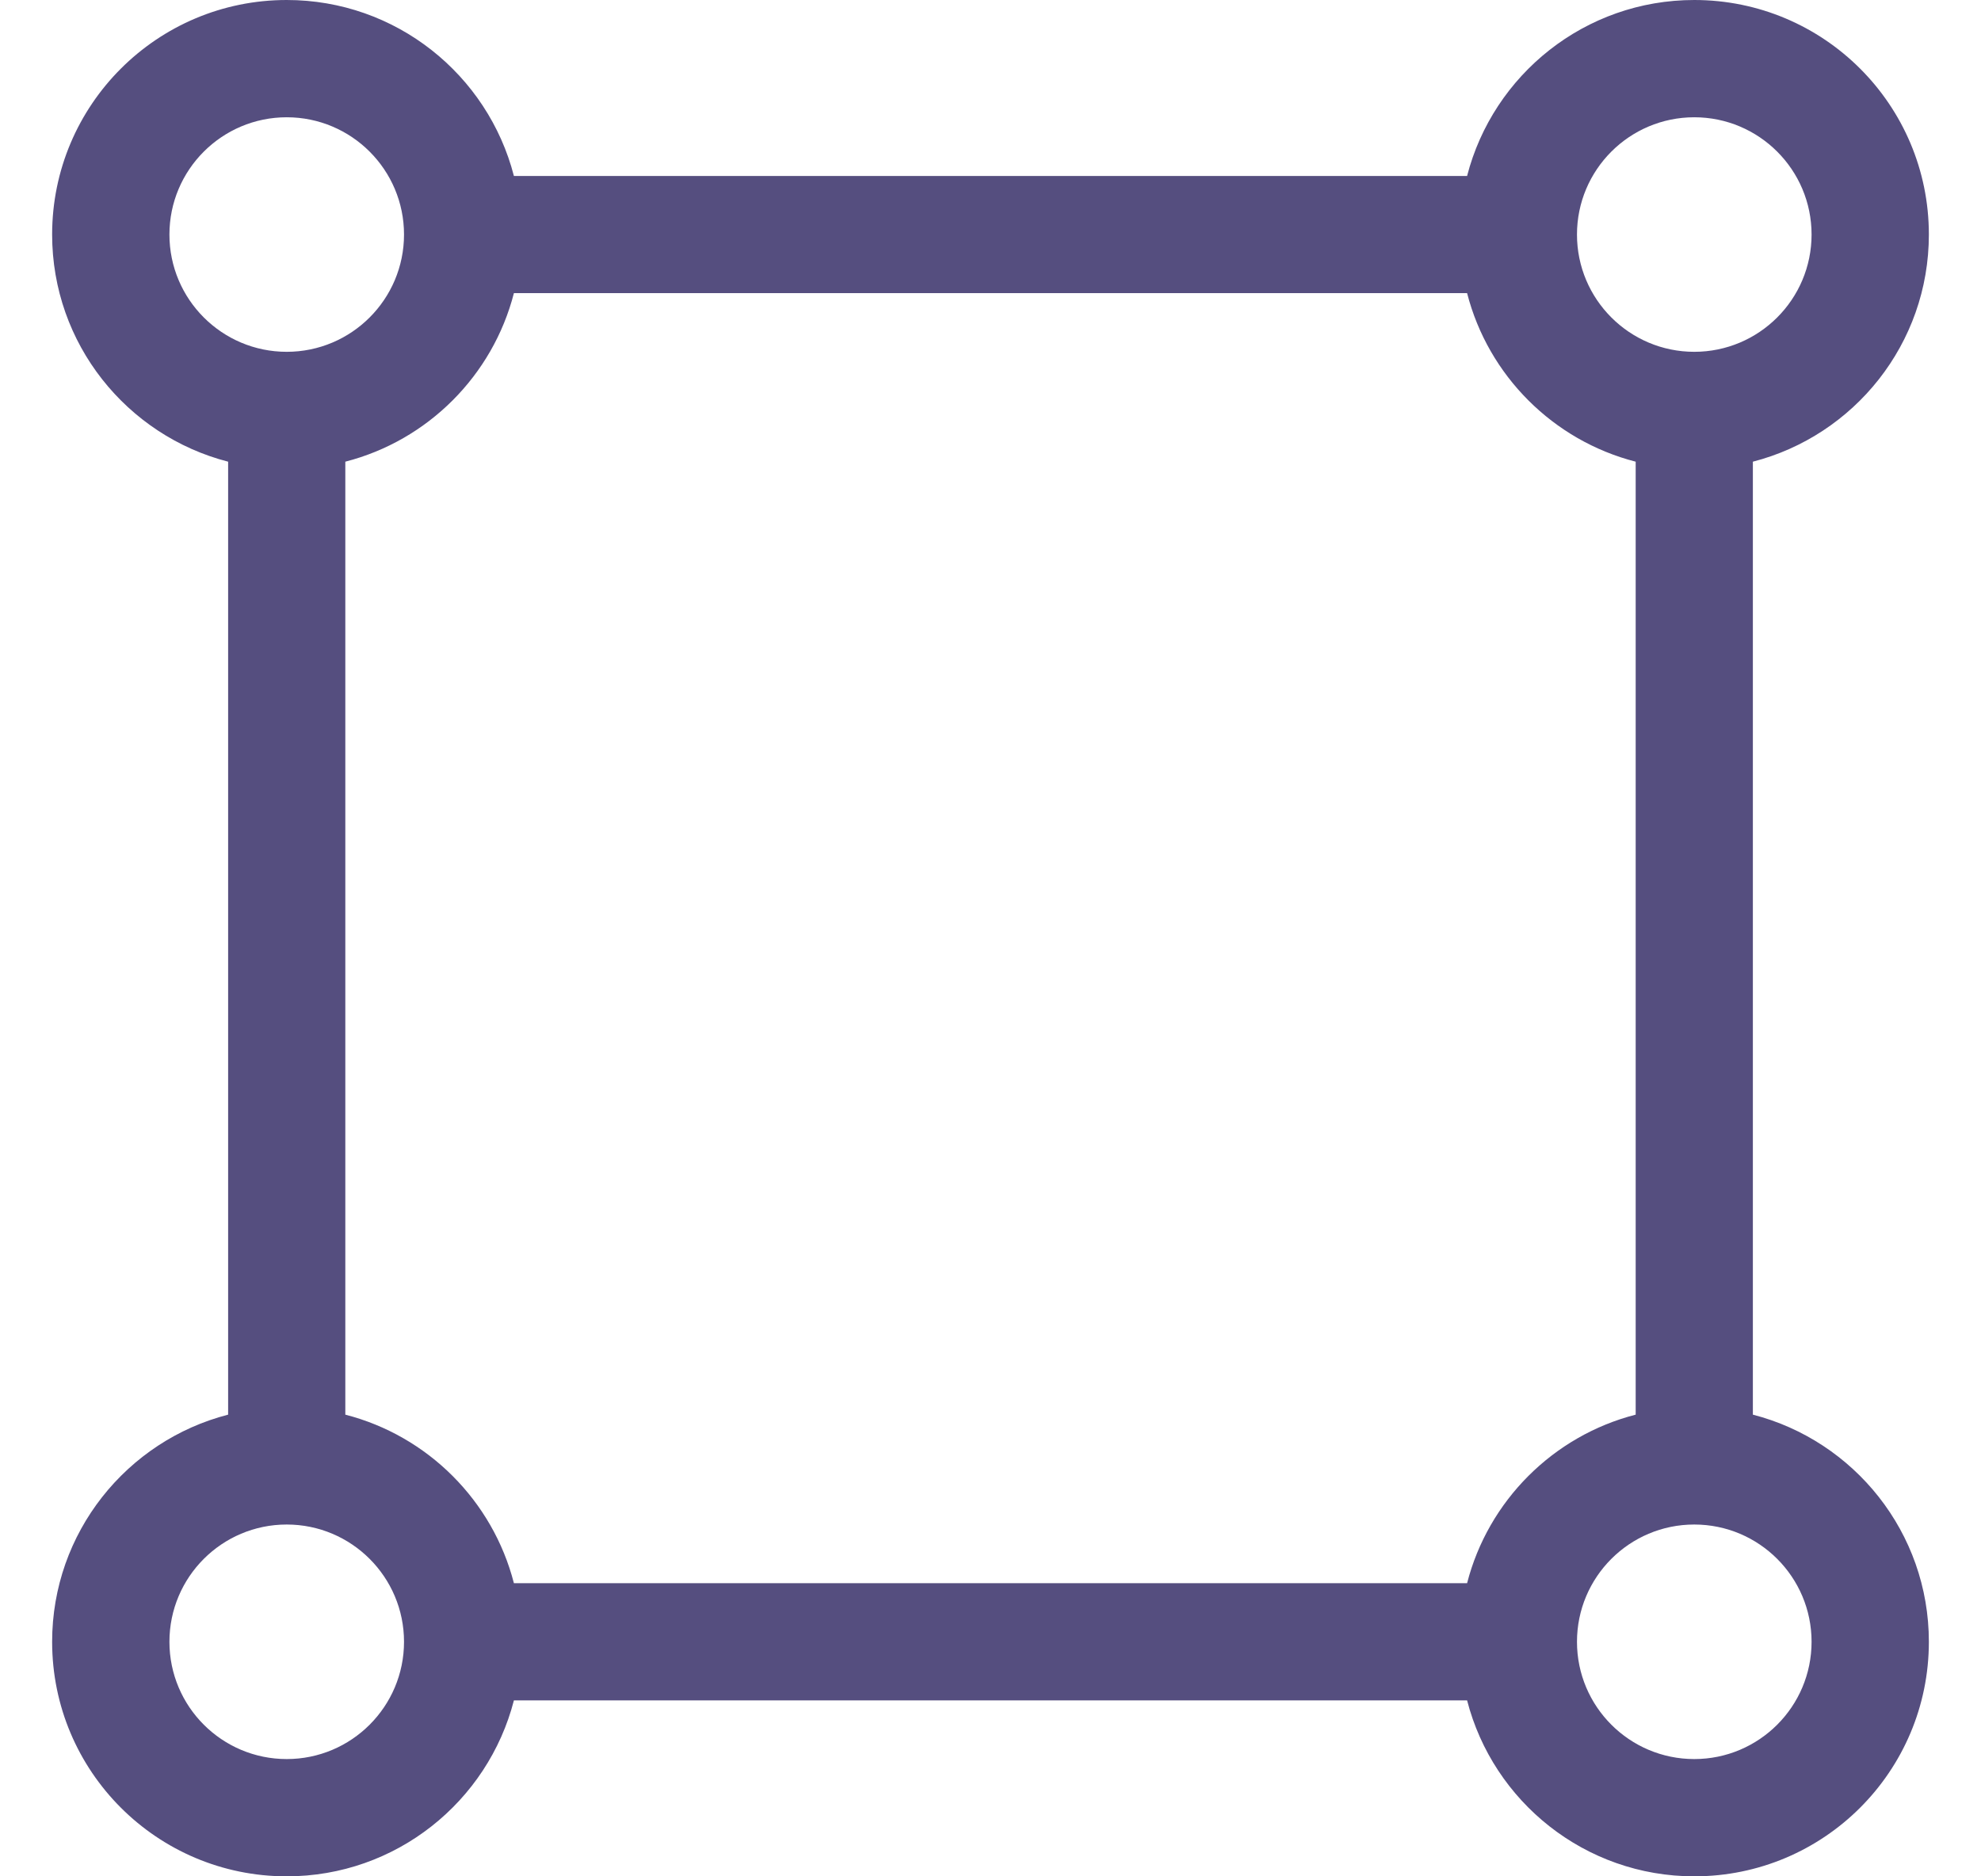 <svg width="19" height="18" viewBox="0 0 19 18" fill="none" xmlns="http://www.w3.org/2000/svg">
<path d="M2.75 1.125C2.129 1.125 1.625 1.629 1.625 2.25C1.625 2.871 2.129 3.375 2.75 3.375C3.371 3.375 3.875 2.871 3.875 2.25C3.875 1.629 3.371 1.125 2.75 1.125ZM0.5 2.25C0.5 1.007 1.507 0 2.75 0C3.798 0 4.679 0.717 4.929 1.688H14.071C14.321 0.717 15.202 0 16.25 0C17.493 0 18.5 1.007 18.5 2.25C18.5 3.298 17.783 4.179 16.812 4.429V13.571C17.783 13.821 18.5 14.702 18.5 15.75C18.5 16.993 17.493 18 16.25 18C15.202 18 14.321 17.283 14.071 16.312H4.929C4.679 17.283 3.798 18 2.75 18C1.507 18 0.5 16.993 0.5 15.75C0.5 14.702 1.217 13.821 2.188 13.571V4.429C1.217 4.179 0.5 3.298 0.5 2.25ZM3.312 4.429V13.571C4.103 13.774 4.726 14.397 4.929 15.188H14.071C14.274 14.397 14.897 13.774 15.688 13.571V4.429C14.897 4.226 14.274 3.603 14.071 2.812H4.929C4.726 3.603 4.103 4.226 3.312 4.429ZM16.25 1.125C15.629 1.125 15.125 1.629 15.125 2.25C15.125 2.871 15.629 3.375 16.25 3.375C16.871 3.375 17.375 2.871 17.375 2.25C17.375 1.629 16.871 1.125 16.25 1.125ZM2.75 14.625C2.129 14.625 1.625 15.129 1.625 15.75C1.625 16.371 2.129 16.875 2.75 16.875C3.371 16.875 3.875 16.371 3.875 15.75C3.875 15.129 3.371 14.625 2.75 14.625ZM16.25 14.625C15.629 14.625 15.125 15.129 15.125 15.75C15.125 16.371 15.629 16.875 16.25 16.875C16.871 16.875 17.375 16.371 17.375 15.75C17.375 15.129 16.871 14.625 16.25 14.625Z" fill="#554E7F"/>
</svg>
